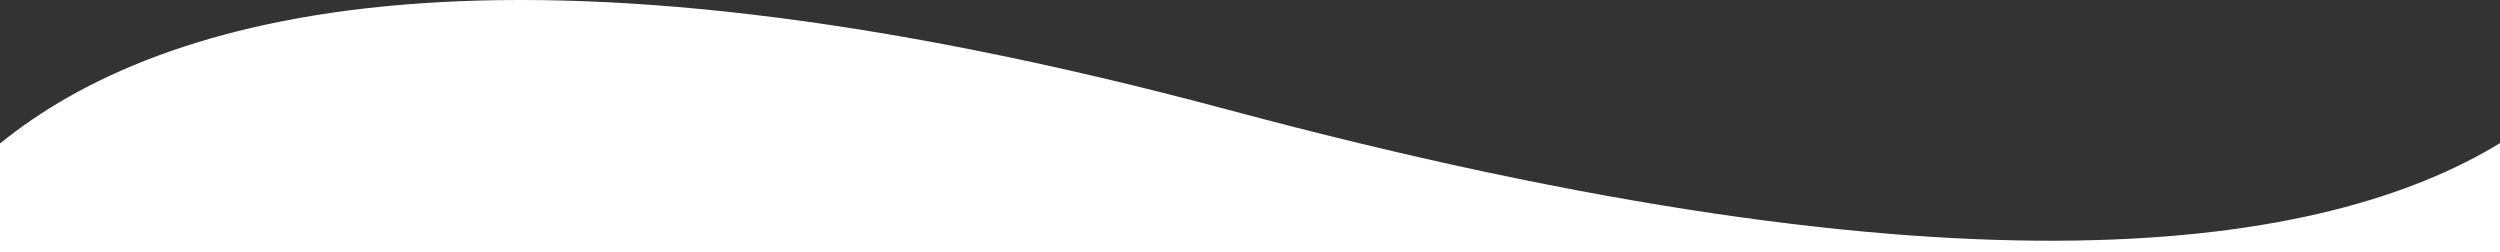 <svg xmlns="http://www.w3.org/2000/svg" viewBox="0 0 1198 120.95">
  <rect x="0" y="0" width="1198" height="120.95" fill="#333333" stroke="none"/>
  <title>curve-left</title>
  <g id="Layer_2" data-name="Layer 2">
    <g id="Layer_1-2" data-name="Layer 1">
      <path d="M588.61,52.62C240.78-40.62,77,6.22,0,68.77v52.18H1198V68.59C1114.47,119.5,942.52,147.48,588.61,52.62Z" fill="#fff"/>
    </g>
  </g>
</svg>
